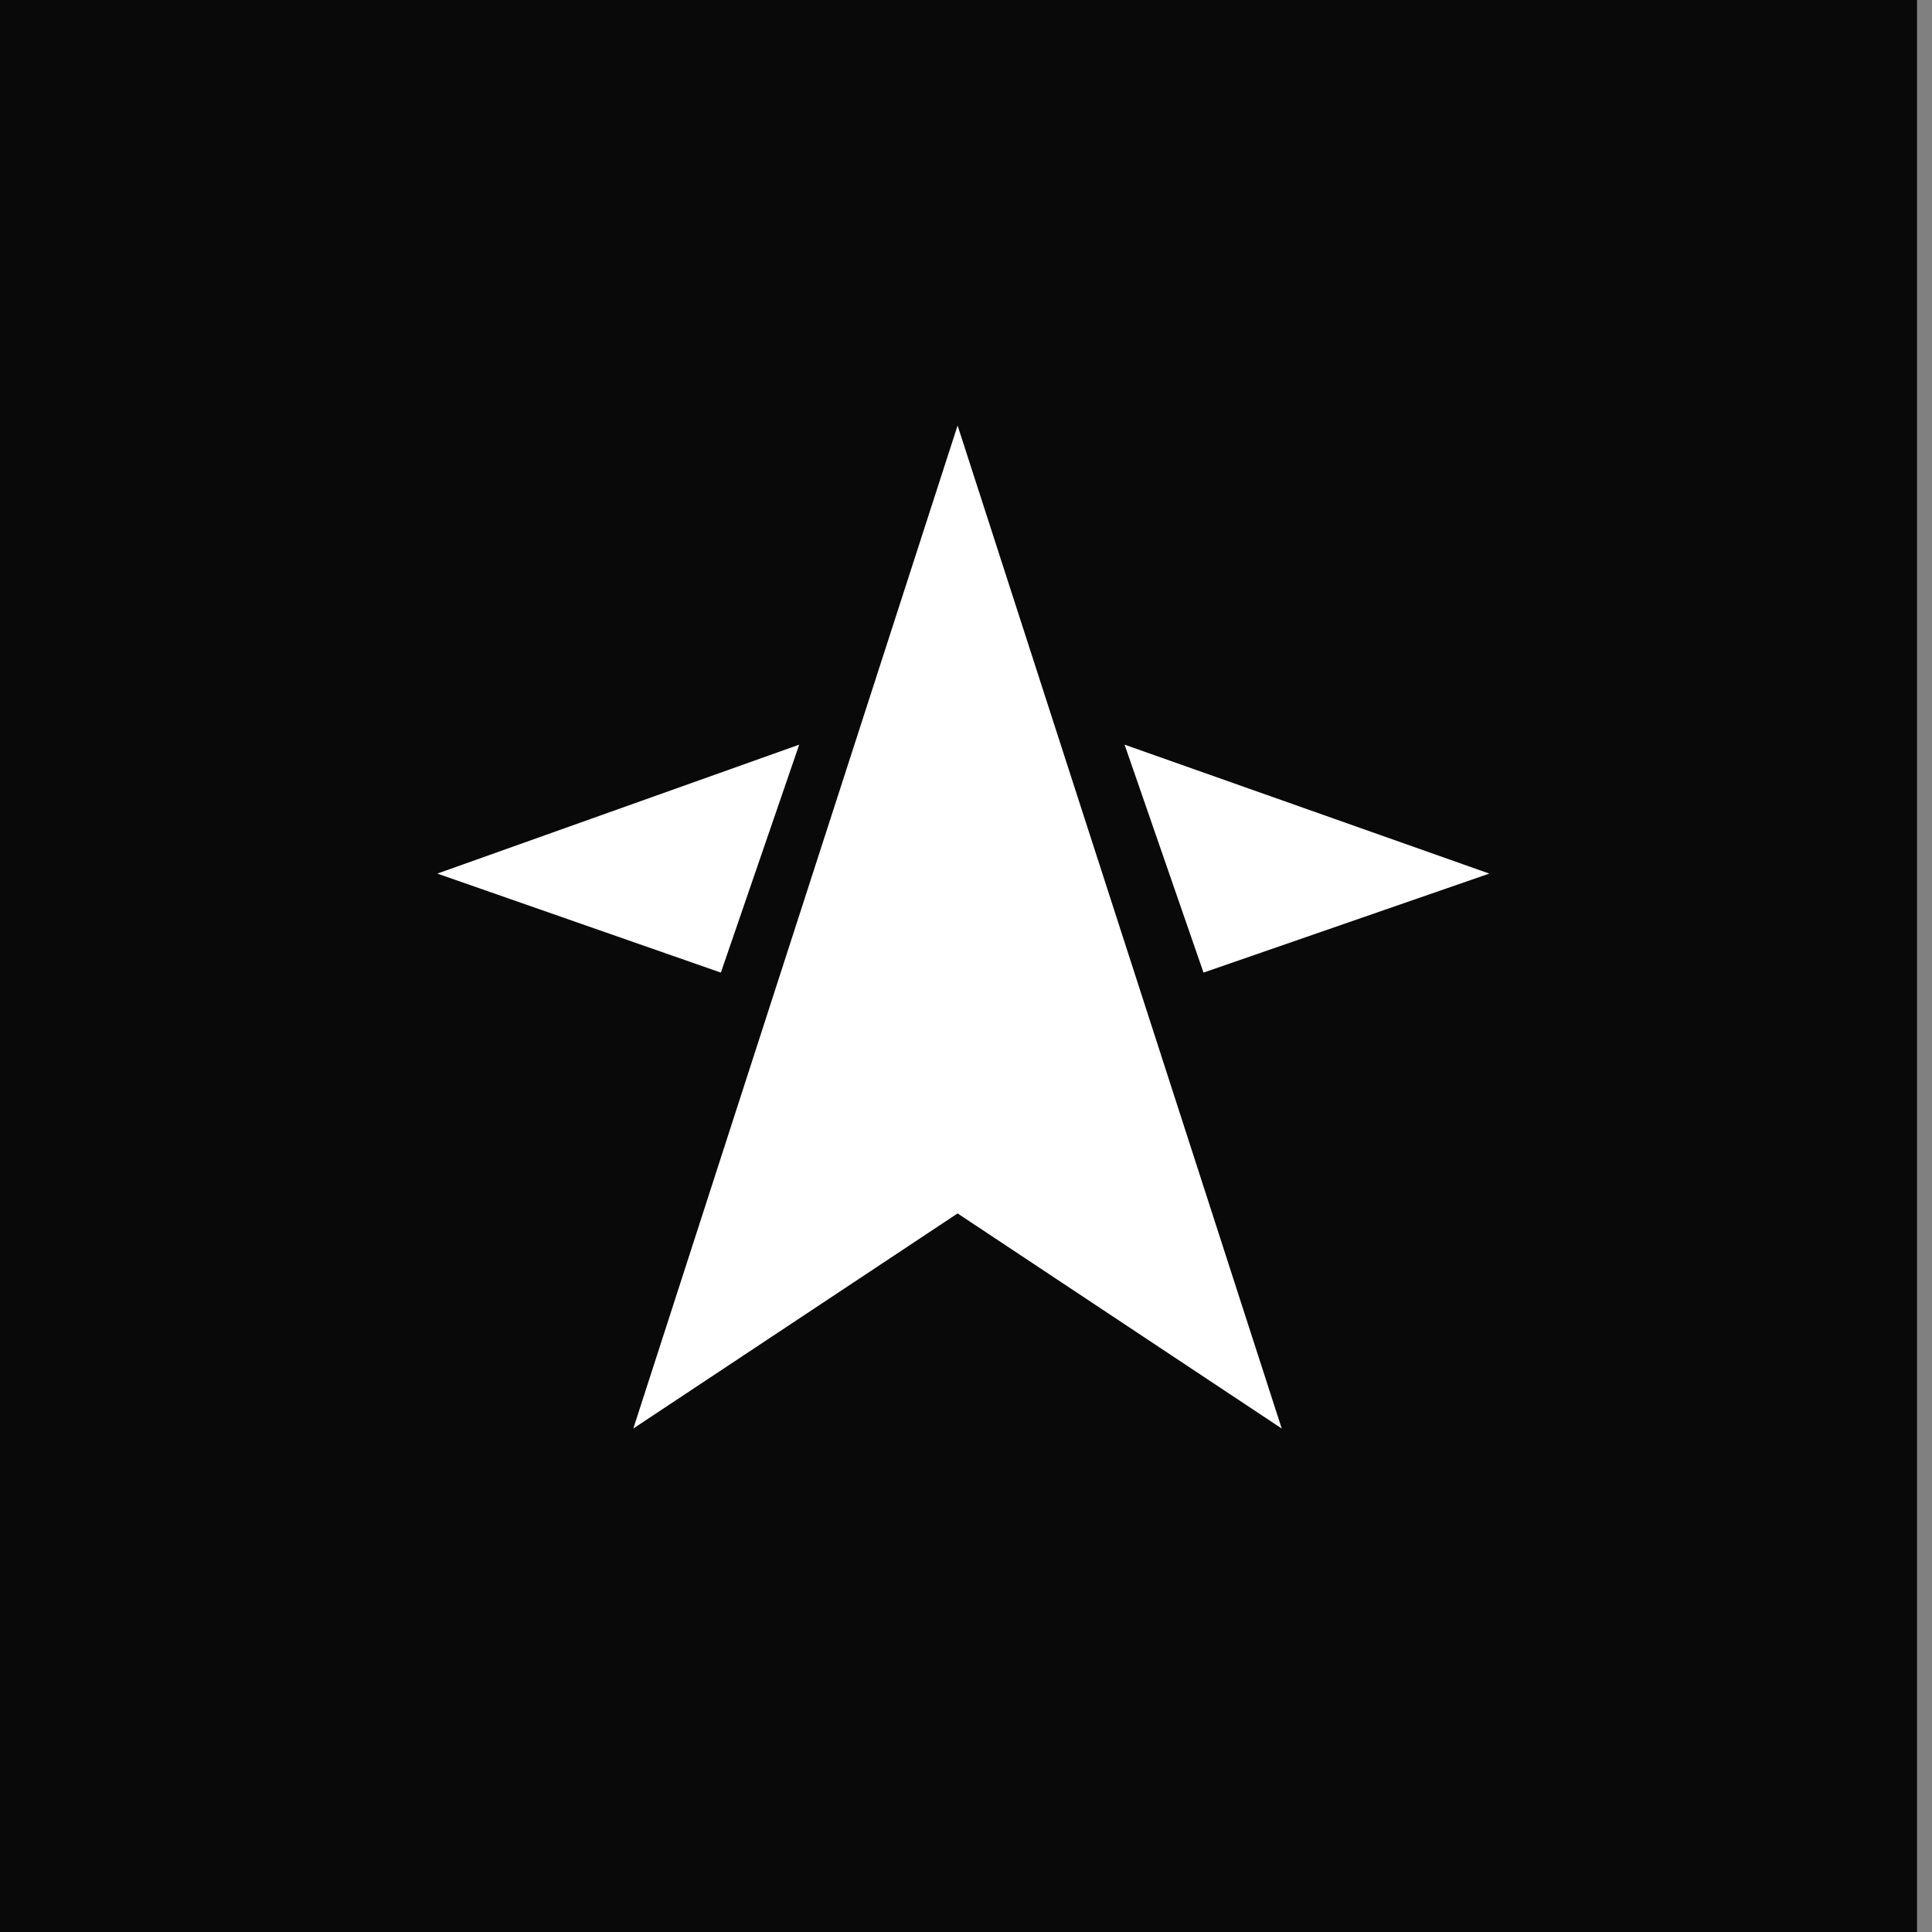 <svg width="60" height="60" viewBox="0 0 60 60" fill="none" xmlns="http://www.w3.org/2000/svg">
<rect x="0" y="0" width="60" height="60" fill="#808080" stroke="none"/>
<path d="M59.534 0H0V60H59.534V0Z" fill="#09090A"/>
<path d="M19.668 44.364L29.739 37.684L39.805 44.364L29.739 13.215L19.668 44.364Z" fill="white"/>
<path d="M24.82 23.126L13.581 27.13L22.387 30.205L24.82 23.126Z" fill="white"/>
<path d="M46.252 27.13L34.925 23.126L37.376 30.205L46.252 27.13Z" fill="white"/>
</svg>
